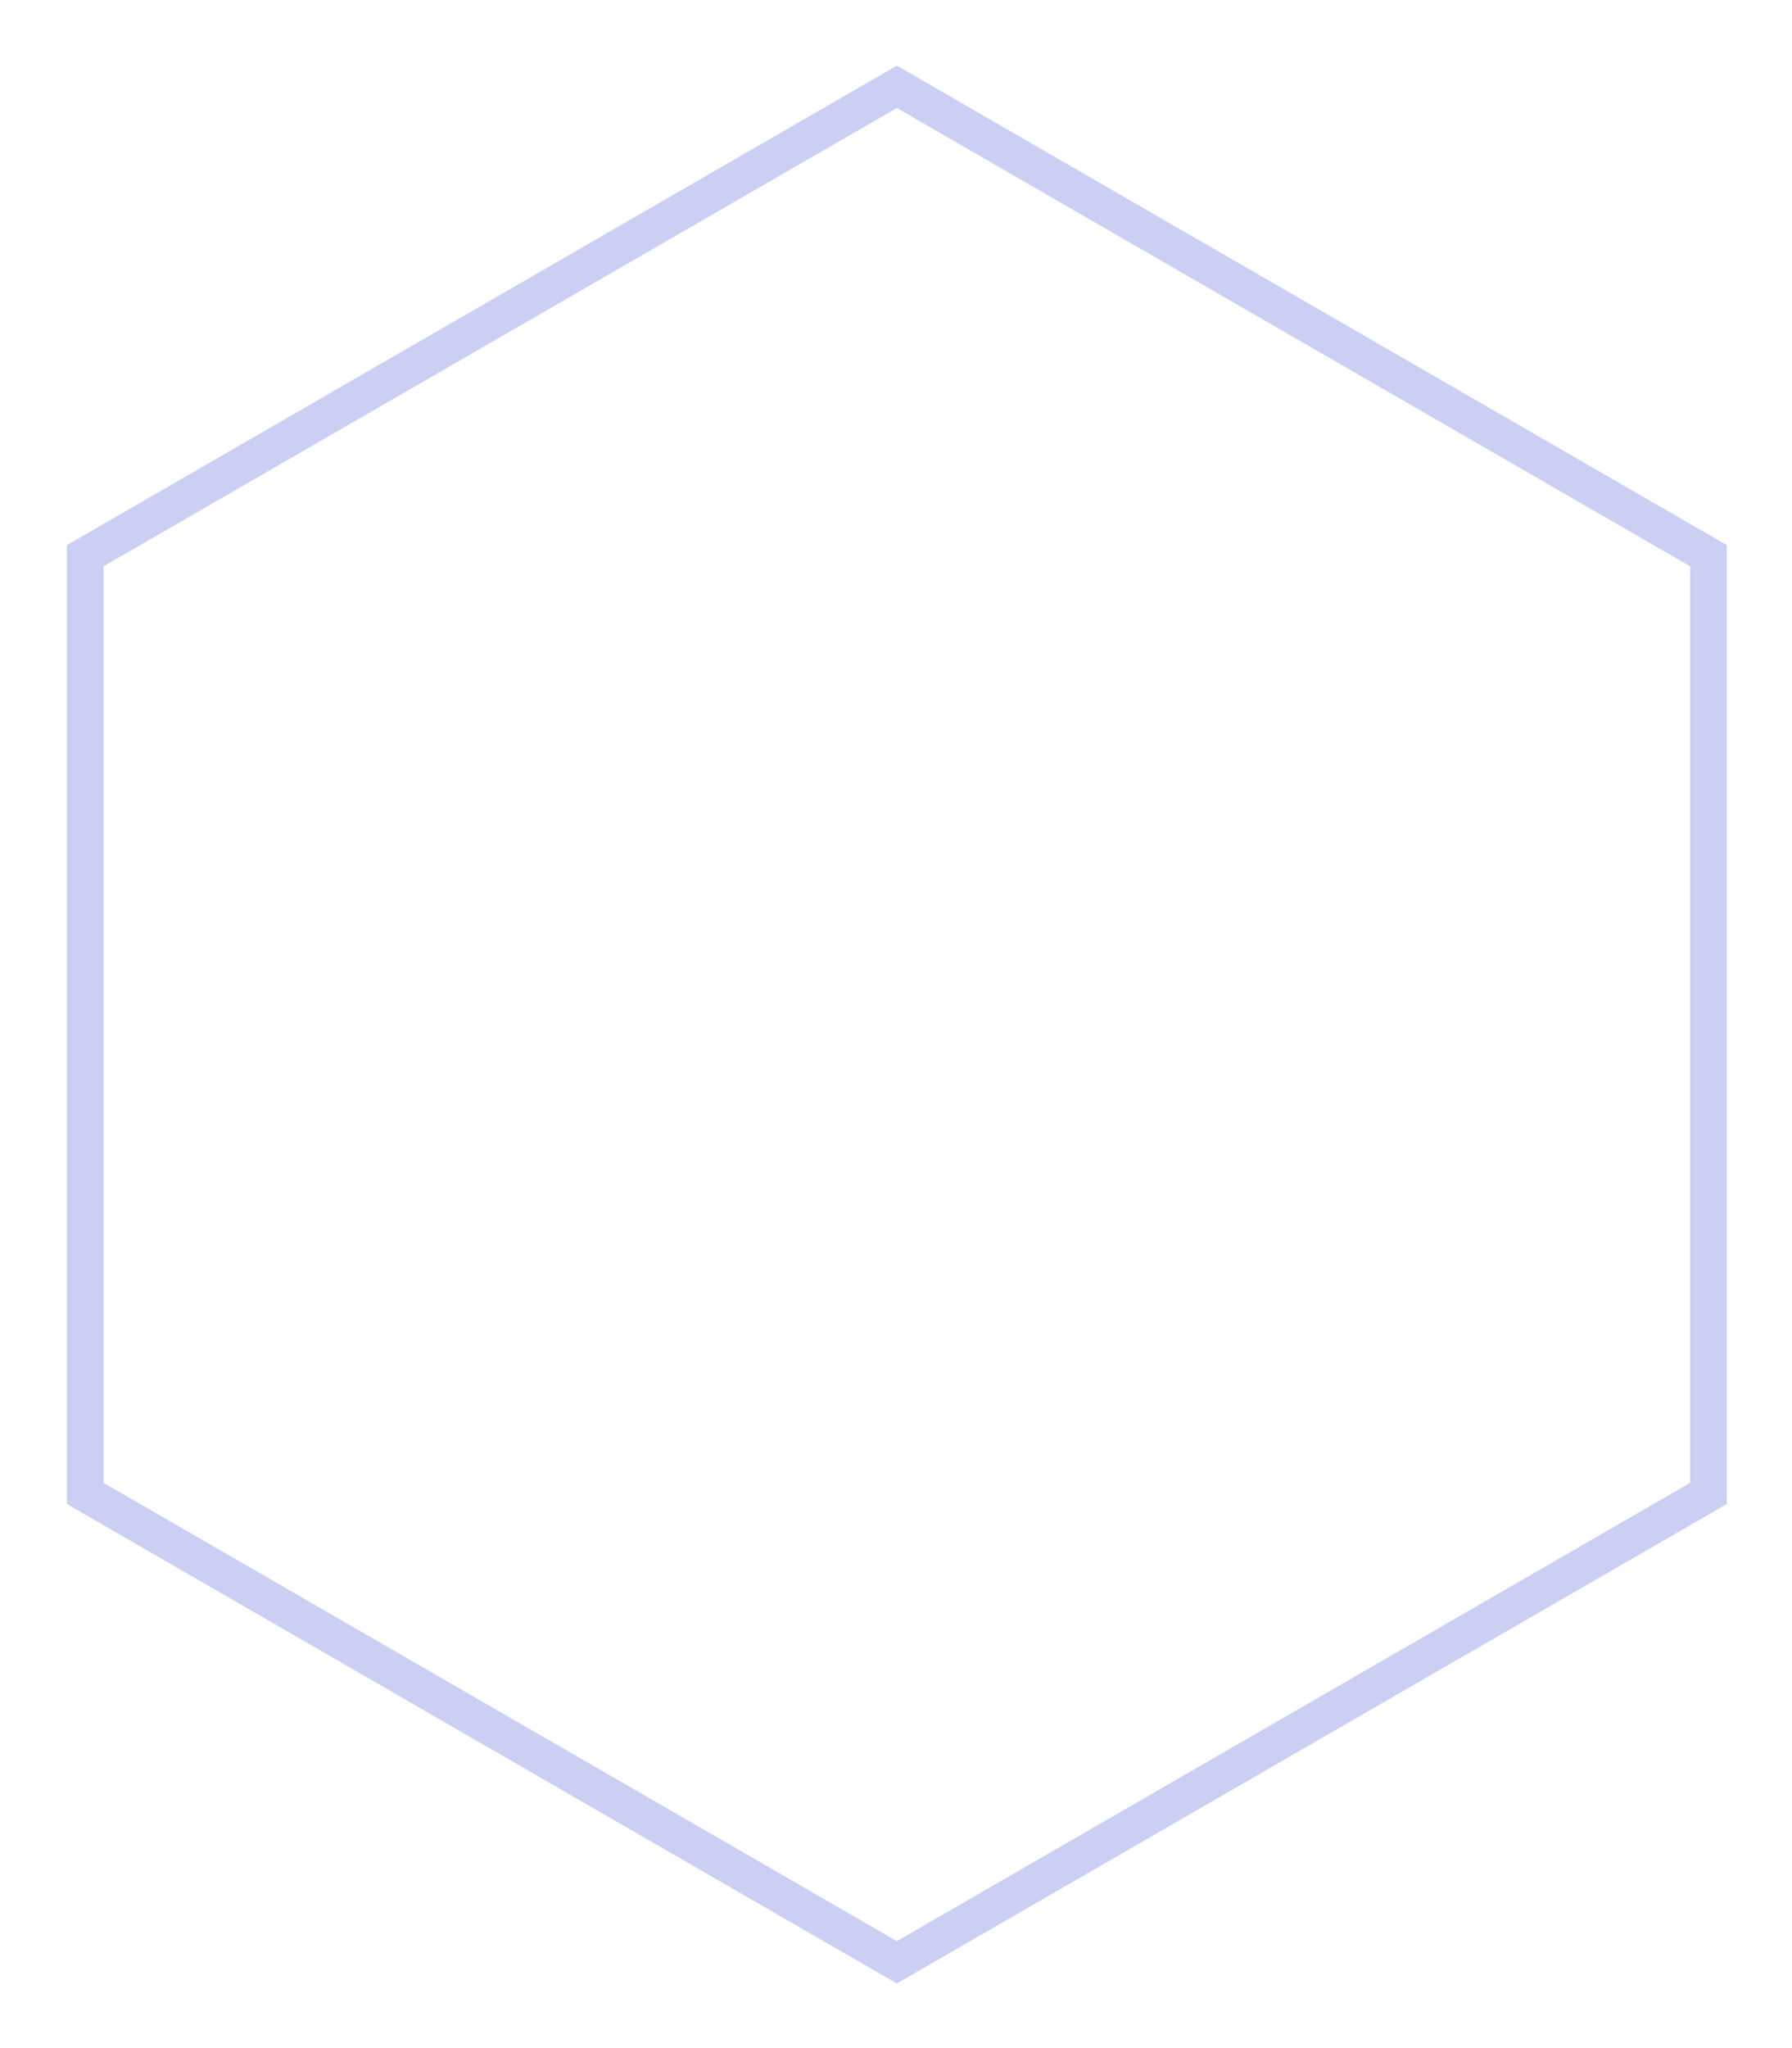 <?xml version="1.0" encoding="UTF-8" standalone="no"?><svg width='562' height='642' viewBox='0 0 562 642' fill='none' xmlns='http://www.w3.org/2000/svg'>
<g opacity='0.25' filter='url(#filter0_f_1_103)'>
<path d='M281.271 27.22L535.803 174.207V468.183L281.271 615.17L26.739 468.183V174.207L281.271 27.22Z' stroke='url(#paint0_linear_1_103)' stroke-width='11.5'/>
</g>
<defs>
<filter id='filter0_f_1_103' x='0.989' y='0.58' width='560.564' height='641.23' filterUnits='userSpaceOnUse' color-interpolation-filters='sRGB'>
<feFlood flood-opacity='0' result='BackgroundImageFix'/>
<feBlend mode='normal' in='SourceGraphic' in2='BackgroundImageFix' result='shape'/>
<feGaussianBlur stdDeviation='10' result='effect1_foregroundBlur_1_103'/>
</filter>
<linearGradient id='paint0_linear_1_103' x1='25480' y1='27.22' x2='25480' y2='58822.3' gradientUnits='userSpaceOnUse'>
<stop stop-color='#3040D3'/>
<stop offset='1'/>
</linearGradient>
</defs>
</svg>
